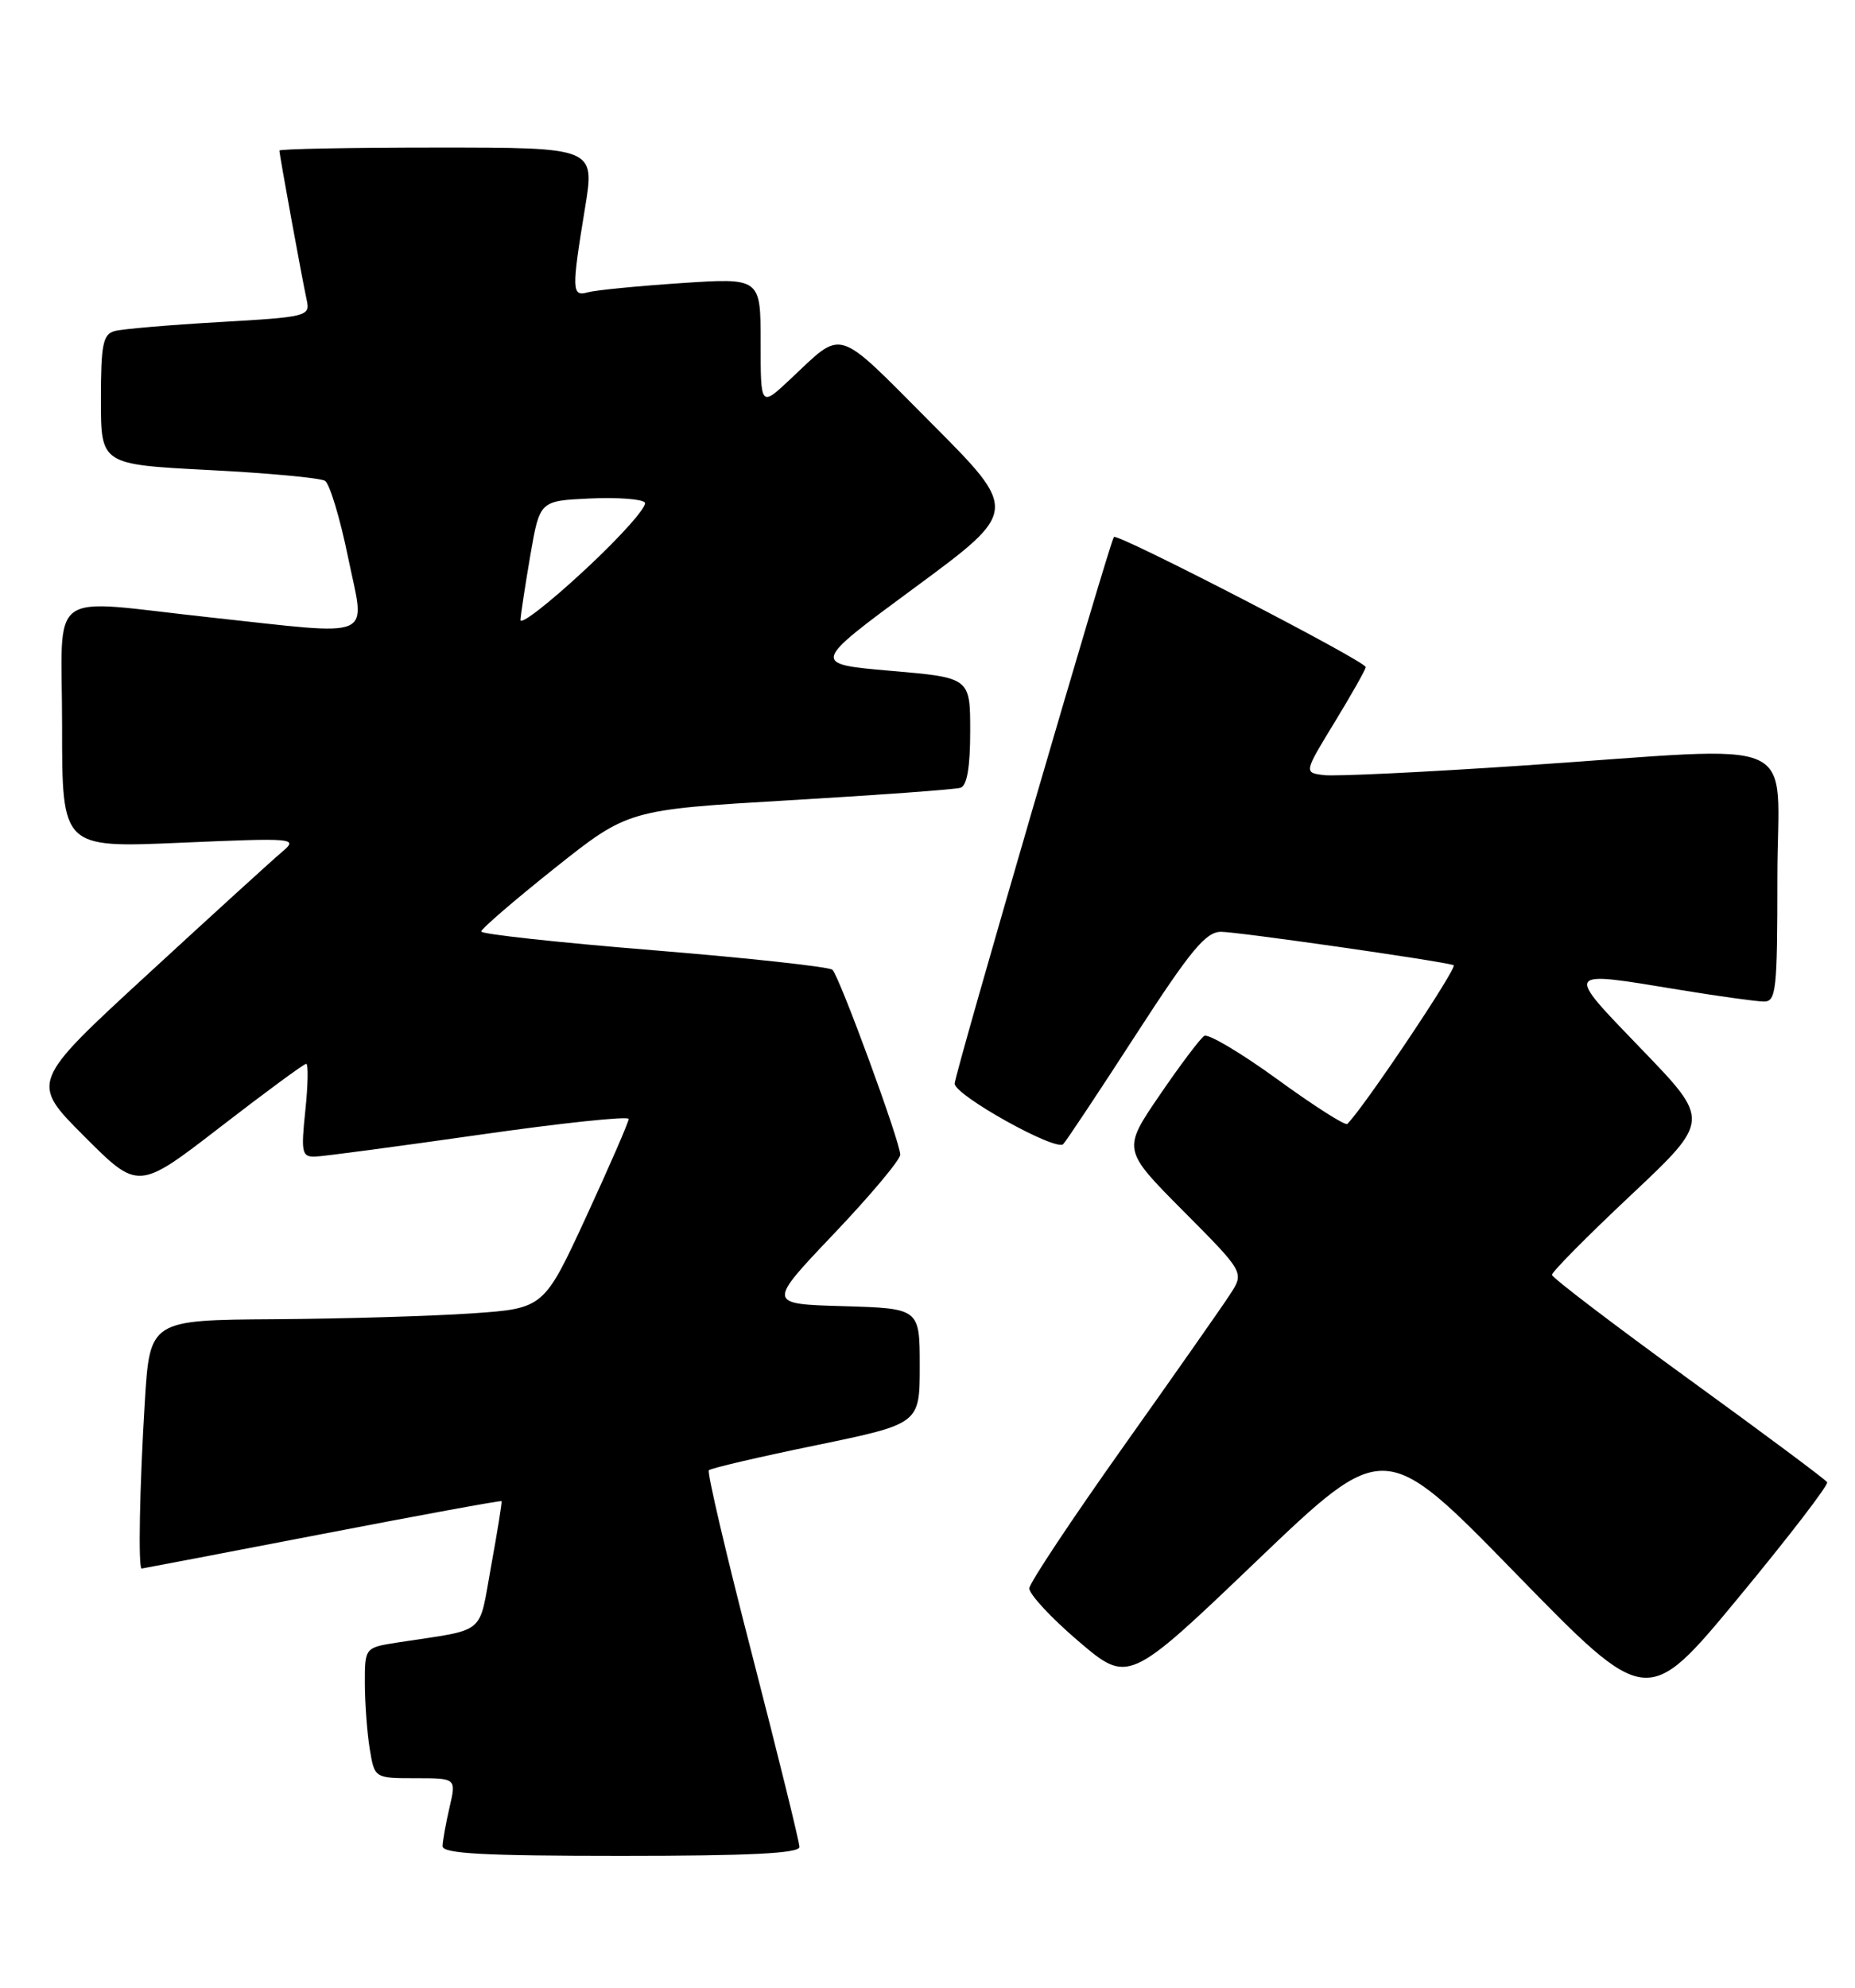 <?xml version="1.0" encoding="UTF-8" standalone="no"?>
<!DOCTYPE svg PUBLIC "-//W3C//DTD SVG 1.1//EN" "http://www.w3.org/Graphics/SVG/1.1/DTD/svg11.dtd" >
<svg xmlns="http://www.w3.org/2000/svg" xmlns:xlink="http://www.w3.org/1999/xlink" version="1.1" viewBox="0 0 239 256">
 <g >
 <path fill="currentColor"
d=" M 103.00 237.85 C 103.00 237.22 100.27 226.15 96.94 213.25 C 93.60 200.35 91.08 189.59 91.33 189.34 C 91.58 189.08 97.80 187.63 105.15 186.12 C 118.50 183.36 118.50 183.36 118.50 175.93 C 118.50 168.50 118.50 168.50 108.67 168.21 C 98.84 167.93 98.84 167.93 107.42 158.91 C 112.14 153.95 115.99 149.36 115.99 148.70 C 115.97 147.02 108.16 125.75 107.25 124.89 C 106.84 124.51 96.49 123.38 84.25 122.38 C 72.01 121.39 62.00 120.30 62.00 119.96 C 62.00 119.62 66.26 115.95 71.46 111.81 C 80.93 104.28 80.93 104.28 101.71 103.06 C 113.15 102.39 123.06 101.67 123.75 101.45 C 124.59 101.19 125.00 98.81 125.00 94.17 C 125.00 87.27 125.00 87.27 114.76 86.39 C 104.51 85.50 104.51 85.50 117.89 75.65 C 131.26 65.79 131.26 65.79 119.94 54.44 C 107.46 41.92 108.78 42.32 101.75 48.90 C 98.00 52.41 98.00 52.41 98.00 44.10 C 98.00 35.78 98.00 35.78 87.75 36.46 C 82.11 36.84 76.71 37.37 75.75 37.64 C 73.66 38.23 73.63 37.42 75.38 26.75 C 76.65 19.00 76.65 19.00 56.32 19.00 C 45.15 19.00 36.00 19.18 36.00 19.39 C 36.00 19.93 38.94 36.02 39.52 38.65 C 39.97 40.73 39.59 40.83 28.24 41.48 C 21.78 41.85 15.71 42.37 14.75 42.64 C 13.26 43.06 13.00 44.39 13.00 51.47 C 13.00 59.81 13.00 59.81 26.89 60.53 C 34.53 60.92 41.27 61.55 41.87 61.92 C 42.47 62.29 43.82 66.74 44.85 71.80 C 47.07 82.58 48.76 81.85 27.00 79.50 C 5.61 77.19 8.00 75.41 8.00 93.60 C 8.00 109.19 8.00 109.19 23.25 108.53 C 38.06 107.89 38.44 107.93 36.36 109.69 C 35.18 110.68 27.39 117.77 19.06 125.44 C 3.90 139.38 3.90 139.38 10.86 146.34 C 17.81 153.30 17.81 153.30 28.37 145.15 C 34.17 140.67 39.16 137.00 39.45 137.00 C 39.73 137.00 39.69 139.70 39.34 143.00 C 38.77 148.45 38.89 149.00 40.61 148.95 C 41.65 148.92 51.16 147.65 61.75 146.14 C 72.34 144.62 81.00 143.71 81.00 144.10 C 81.00 144.50 78.54 150.15 75.54 156.66 C 70.07 168.50 70.07 168.50 60.79 169.14 C 55.68 169.49 44.26 169.83 35.40 169.89 C 19.30 170.00 19.30 170.00 18.65 180.66 C 17.99 191.45 17.79 202.00 18.25 202.00 C 18.39 201.99 28.84 200.00 41.48 197.56 C 54.12 195.12 64.53 193.21 64.62 193.32 C 64.70 193.42 64.10 197.17 63.28 201.66 C 61.62 210.76 62.87 209.73 51.25 211.52 C 47.00 212.18 47.00 212.18 47.01 216.84 C 47.02 219.40 47.30 223.19 47.64 225.25 C 48.26 229.00 48.26 229.00 53.53 229.00 C 58.79 229.00 58.79 229.00 57.92 232.75 C 57.44 234.81 57.04 237.06 57.02 237.75 C 57.01 238.71 62.25 239.00 80.00 239.00 C 96.63 239.00 103.00 238.68 103.00 237.85 Z  M 235.41 190.88 C 235.21 190.54 227.16 184.55 217.52 177.56 C 207.89 170.57 199.98 164.55 199.96 164.18 C 199.94 163.80 204.52 159.18 210.14 153.90 C 220.35 144.29 220.35 144.29 211.53 135.15 C 201.51 124.75 201.36 125.00 216.50 127.49 C 221.45 128.30 226.29 128.97 227.25 128.98 C 228.84 129.00 229.00 127.58 229.00 113.00 C 229.00 94.31 233.06 96.11 196.50 98.57 C 183.65 99.44 171.98 100.00 170.57 99.82 C 167.99 99.50 167.99 99.50 171.96 93.00 C 174.14 89.42 175.95 86.23 175.96 85.91 C 176.01 85.18 144.01 68.66 143.52 69.15 C 143.01 69.65 123.00 138.33 123.00 139.55 C 123.00 141.05 136.08 148.33 136.99 147.34 C 137.42 146.88 141.63 140.54 146.35 133.25 C 153.41 122.35 155.36 120.00 157.32 120.00 C 159.45 120.00 185.32 123.70 187.29 124.29 C 187.90 124.47 175.81 142.53 173.59 144.74 C 173.33 145.00 169.29 142.42 164.61 139.02 C 159.92 135.61 155.67 133.09 155.16 133.40 C 154.65 133.72 152.06 137.15 149.42 141.02 C 144.61 148.06 144.61 148.06 152.46 155.96 C 160.32 163.86 160.32 163.86 158.49 166.68 C 157.49 168.23 151.28 177.08 144.70 186.35 C 138.13 195.61 132.69 203.79 132.62 204.53 C 132.56 205.26 135.40 208.33 138.94 211.35 C 145.38 216.83 145.38 216.83 161.88 201.05 C 178.37 185.28 178.37 185.28 195.29 202.63 C 212.21 219.98 212.21 219.98 223.99 205.74 C 230.47 197.91 235.61 191.22 235.41 190.88 Z  M 67.06 79.83 C 67.10 79.10 67.67 75.35 68.33 71.50 C 69.54 64.50 69.54 64.50 75.92 64.20 C 79.43 64.03 82.65 64.26 83.07 64.70 C 83.50 65.14 80.06 69.02 75.42 73.33 C 70.79 77.64 67.03 80.56 67.06 79.83 Z "/>
</g>
</svg>
